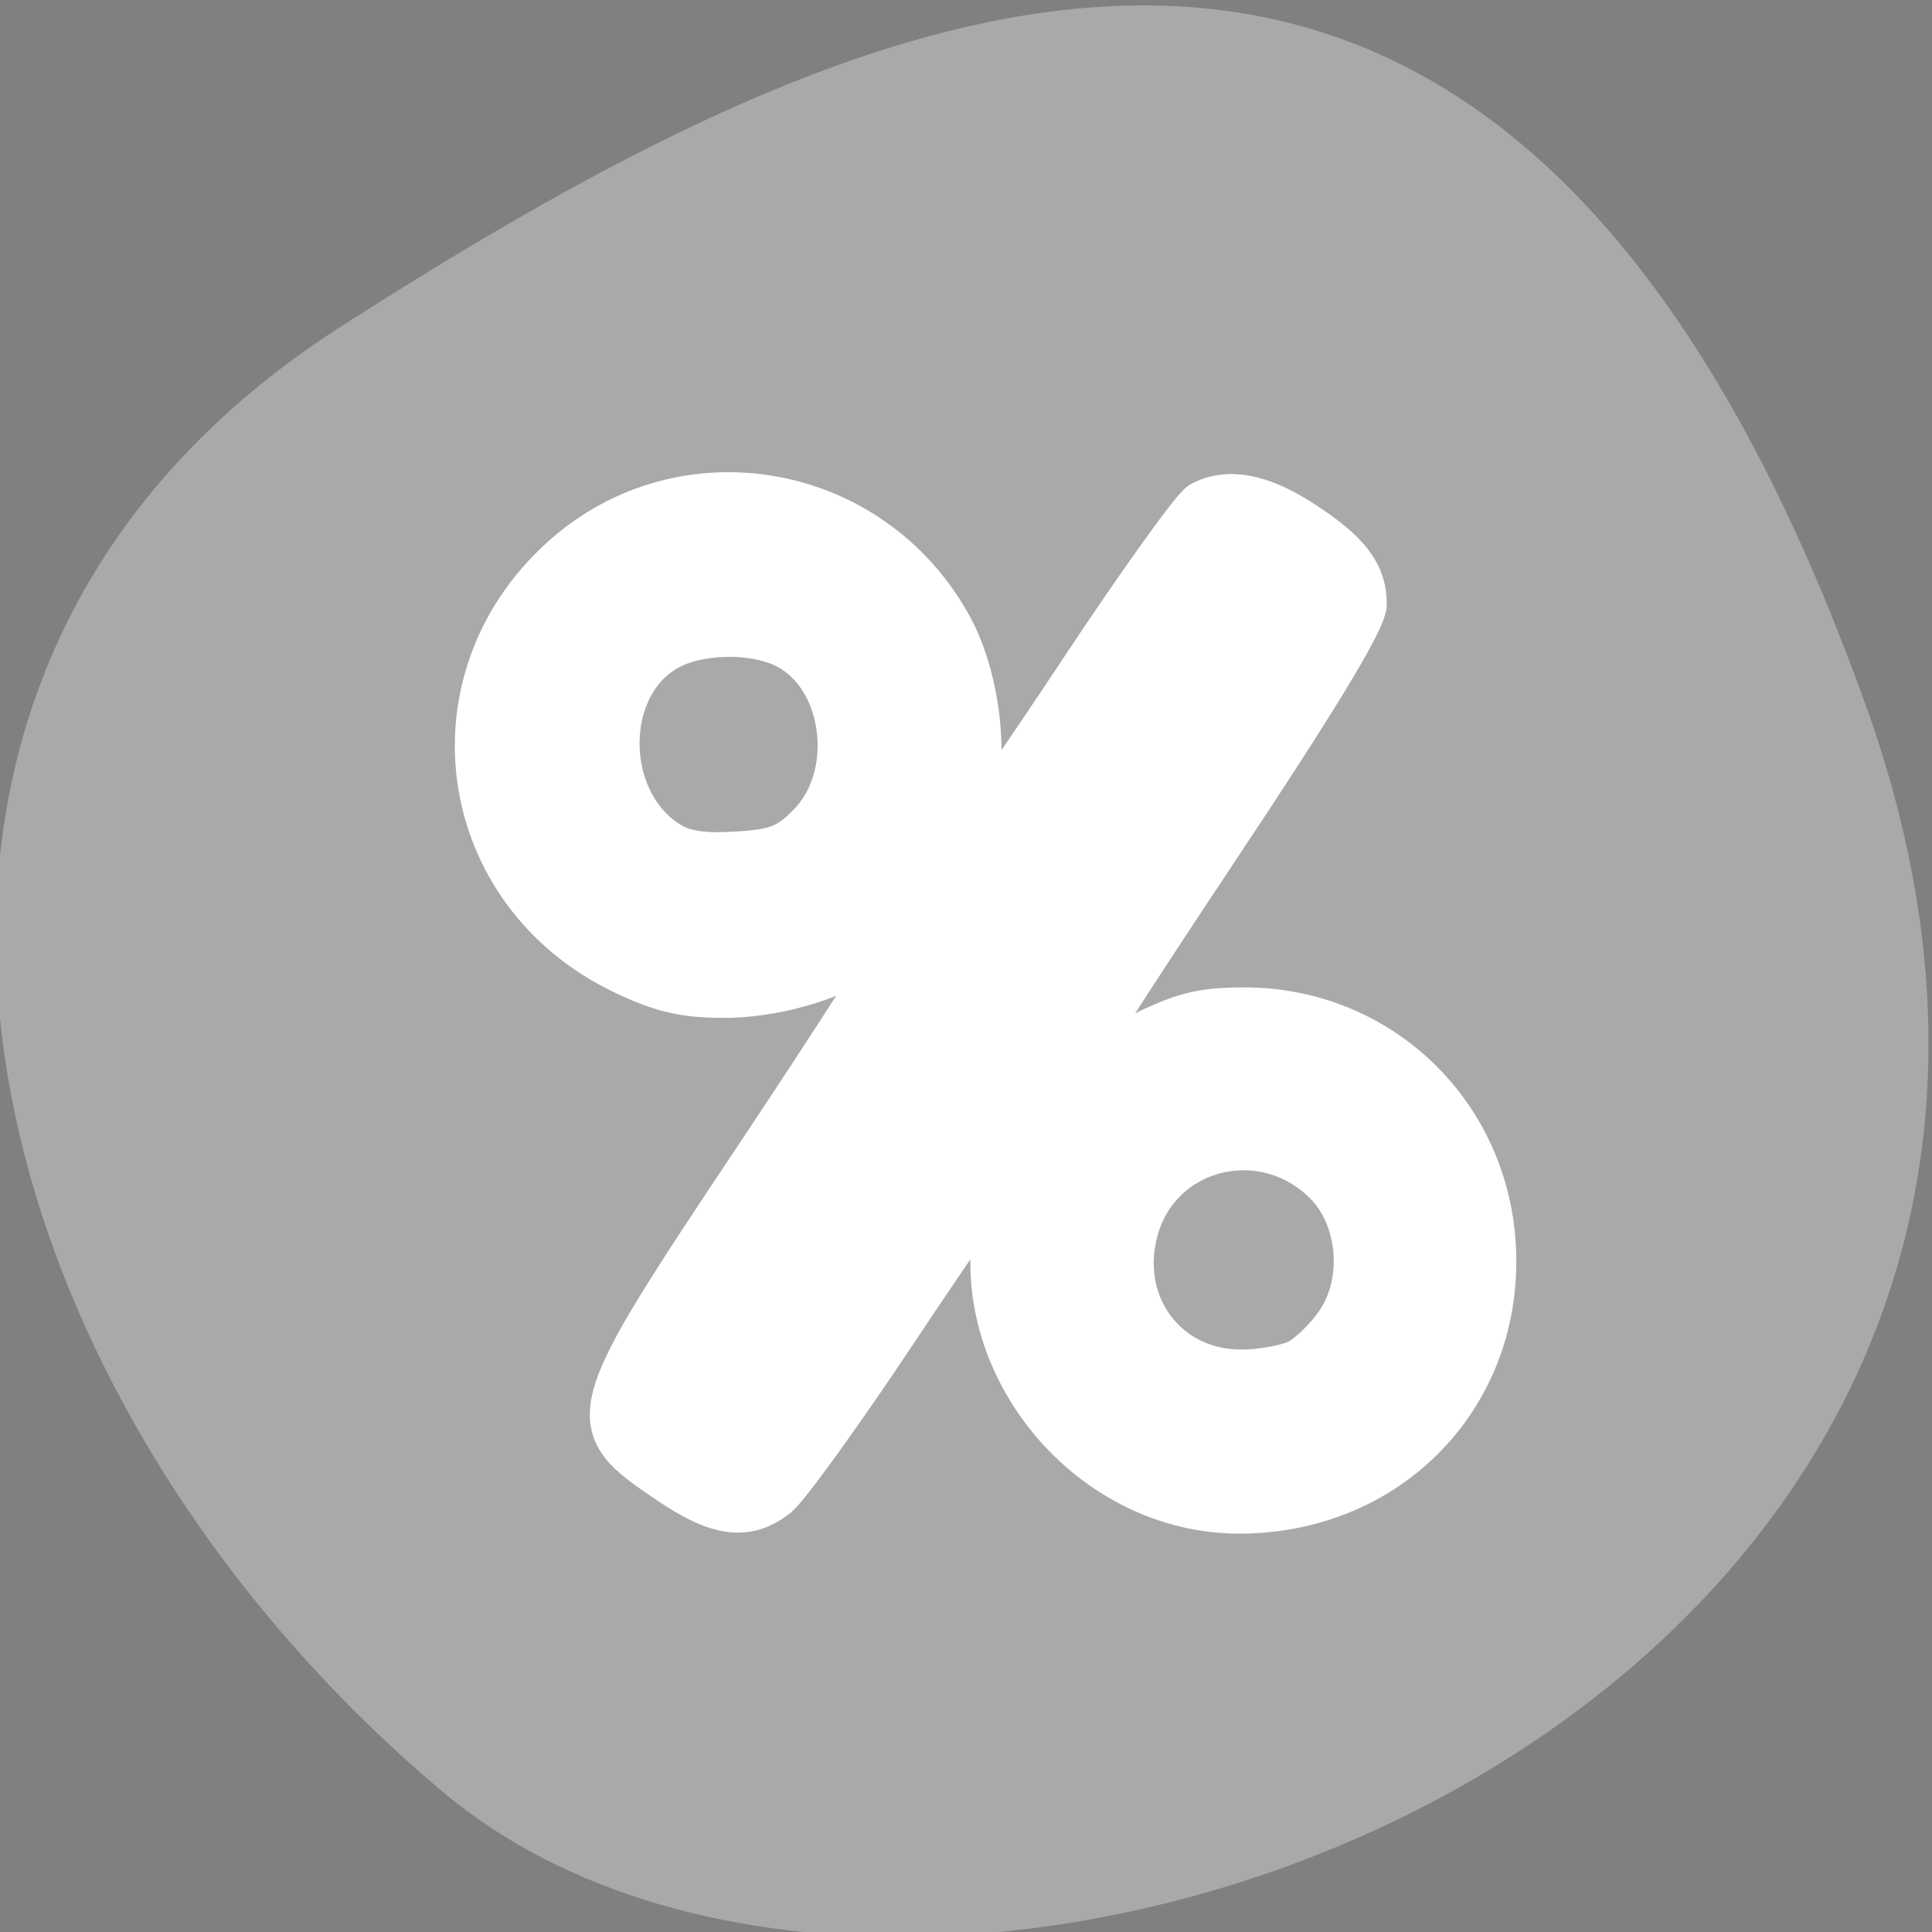 <?xml version="1.0" encoding="UTF-8" standalone="no"?>
<svg
   xmlns:dc="http://purl.org/dc/elements/1.1/"
   xmlns:cc="http://creativecommons.org/ns#"
   xmlns:rdf="http://www.w3.org/1999/02/22-rdf-syntax-ns#"
   xmlns:svg="http://www.w3.org/2000/svg"
   xmlns="http://www.w3.org/2000/svg"
   xmlns:sodipodi="http://sodipodi.sourceforge.net/DTD/sodipodi-0.dtd"
   xmlns:inkscape="http://www.inkscape.org/namespaces/inkscape"
   viewBox="0 0 256 256"
   id="svg2"
   version="1.1"
   inkscape:version="0.48.4 r9939"
   width="100%"
   height="100%"
   sodipodi:docname="view-readermode.svg">
  <rect x="0" y="0" width="256" height="256" fill="#808080" stroke="none"/>
  <sodipodi:namedview
     pagecolor="#ffffff"
     bordercolor="#666666"
     borderopacity="1"
     objecttolerance="10"
     gridtolerance="10"
     guidetolerance="10"
     inkscape:pageopacity="0"
     inkscape:pageshadow="2"
     inkscape:window-width="698"
     inkscape:window-height="768"
     id="namedview14"
     showgrid="false"
     inkscape:zoom="0.921875"
     inkscape:cx="121.98899"
     inkscape:cy="128"
     inkscape:window-x="580"
     inkscape:window-y="25"
     inkscape:window-maximized="0"
     inkscape:current-layer="svg2" />
  <defs
     id="defs4">
    <clipPath
       id="clipPath6">
      <path
         d="M 0,64 H64 V128 H0 z"
         id="path8" />
    </clipPath>
    <style
       type="text/css"
       id="current-color-scheme">.ColorScheme-Text {
        color:#4d4d4d;
      }
      .ColorScheme-Background {
        color:#eff0f1;
      }
      .ColorScheme-Highlight {
        color:#3daee9;
      }
      .ColorScheme-ViewText {
        color:#31363b;
      }
      .ColorScheme-ViewBackground {
        color:#fcfcfc;
      }
      .ColorScheme-ViewHover {
        color:#93cee9;
      }
      .ColorScheme-ViewFocus{
        color:#3daee9;
      }
      .ColorScheme-ButtonText {
        color:#31363b;
      }
      .ColorScheme-ButtonBackground {
        color:#eff0f1;
      }
      .ColorScheme-ButtonHover {
        color:#93cee9;
      }
      .ColorScheme-ButtonFocus{
        color:#3daee9;
      }</style>
  </defs>
  <g
     style="color:#000"
     id="g10">
    <path
       d="m -1360.14 1641.33 c 46.11 -98.28 -119.59 -146.07 -181.85 -106.06 -62.25 40.01 -83.52 108.58 -13.01 143.08 70.51 34.501 148.75 61.26 194.86 -37.03 z"
       transform="matrix(1.037 0 0 -1.357 1657.71 2320.79)"
       style="fill:#a9a9a9"
       id="path12" />
  </g>
  <g
     transform="matrix(9.755,0,0,9.755,-4061.302,-5133.012)"
     id="layer1">
    <path
       transform="translate(421.71,531.79)"
       d="M 4.5,1 C 2.579,1 1,2.579 1,4.5 1,6.421 2.579,8 4.5,8 5.398,8 6.202,7.632 6.824,7.068 l -3.875,5.815 a 1,1 0 0 0 0.264,1.377 l 0.812,0.562 A 1,1 0 0 0 5.426,14.555 L 8.238,10.336 C 8.105,10.704 8,11.088 8,11.5 8,13.421 9.579,15 11.5,15 13.421,15 15,13.421 15,11.5 15,9.579 13.421,8 11.5,8 10.602,8 9.798,8.368 9.176,8.932 L 13.051,3.117 A 1,1 0 0 0 12.787,1.74 L 11.975,1.178 A 1,1 0 0 0 10.574,1.445 L 7.762,5.664 C 7.895,5.296 8,4.912 8,4.5 8,2.579 6.421,1 4.5,1 z m 0,2 C 5.364,3 6,3.636 6,4.5 6,5.364 5.364,6 4.5,6 3.636,6 3,5.364 3,4.5 3,3.636 3.636,3 4.5,3 z m 7,7 C 12.364,10 13,10.636 13,11.5 13,12.364 12.364,13 11.5,13 10.636,13 10,12.364 10,11.5 10,10.636 10.636,10 11.5,10 z"
       style="text-indent:0;text-transform:none;block-progression:tb;opacity:0.5;color:#000000"
       id="path4158"
       inkscape:connector-curvature="0" />
  </g>
  <path
     style="fill:#ffffff;fill-opacity:1;fill-rule:evenodd;stroke:#ffffff;stroke-width:5.938;stroke-miterlimit:4;stroke-opacity:1;stroke-dasharray:none"
     d="m 88.871,196.443 c -11.819,-7.959 -11.714,-8.35 11.603,-43.332 10.718,-16.079 19.258,-29.464 18.978,-29.744 -0.28,-0.28 -1.66,0.571 -3.065,1.892 -4.004,3.761 -12.904,6.647 -20.498,6.646 -5.224,-6.6e-4 -8.253,-0.713 -13.277,-3.122 -21.994,-10.549 -26.092,-38.56 -8.018,-54.81 15.927,-14.32 40.981,-9.845 51.33,9.169 3.49,6.412 4.805,16.482 3.004,23.002 -0.618,2.237 -0.797,4.057 -0.398,4.043 0.399,-0.014 7.045,-9.566 14.768,-21.228 7.723,-11.661 14.891,-21.657 15.929,-22.212 3.431,-1.836 7.737,-1.054 13.085,2.378 6.25,4.011 8.47,6.87 8.47,10.912 0,2.04 -6.133,12.186 -19.591,32.413 -10.775,16.194 -19.196,29.271 -18.712,29.06 0.484,-0.211 4.162,-2.031 8.175,-4.045 6.016,-3.019 8.515,-3.661 14.25,-3.661 17.618,0 31.884,13.46 32.975,31.114 1.218,19.712 -13.671,35.329 -33.679,35.326 -19.695,-0.002 -35.754,-19.195 -32.145,-38.416 0.551,-2.933 0.833,-5.501 0.627,-5.707 -0.206,-0.206 -6.41,8.707 -13.788,19.806 -7.378,11.099 -14.597,21.111 -16.044,22.249 -3.84,3.021 -7.615,2.553 -13.978,-1.732 l 0,0 z m 83.201,-16.027 c 1.474,-0.746 3.836,-3.057 5.249,-5.137 3.718,-5.47 2.98,-13.983 -1.611,-18.574 -8.296,-8.296 -22.125,-4.885 -25.189,6.214 -2.735,9.904 3.923,18.901 13.961,18.869 2.701,-0.009 6.117,-0.626 7.59,-1.372 z M 107.221,109.424 c 6.391,-6.391 5.078,-19.048 -2.438,-23.488 -4.077,-2.409 -11.618,-2.505 -16.065,-0.205 -9.128,4.72 -9.293,20.174 -0.277,25.97 2.068,1.33 4.575,1.728 9.139,1.453 5.316,-0.32 6.808,-0.898 9.641,-3.731 l 0,0 z"
     id="path3113"
     inkscape:connector-curvature="0" />
</svg>
